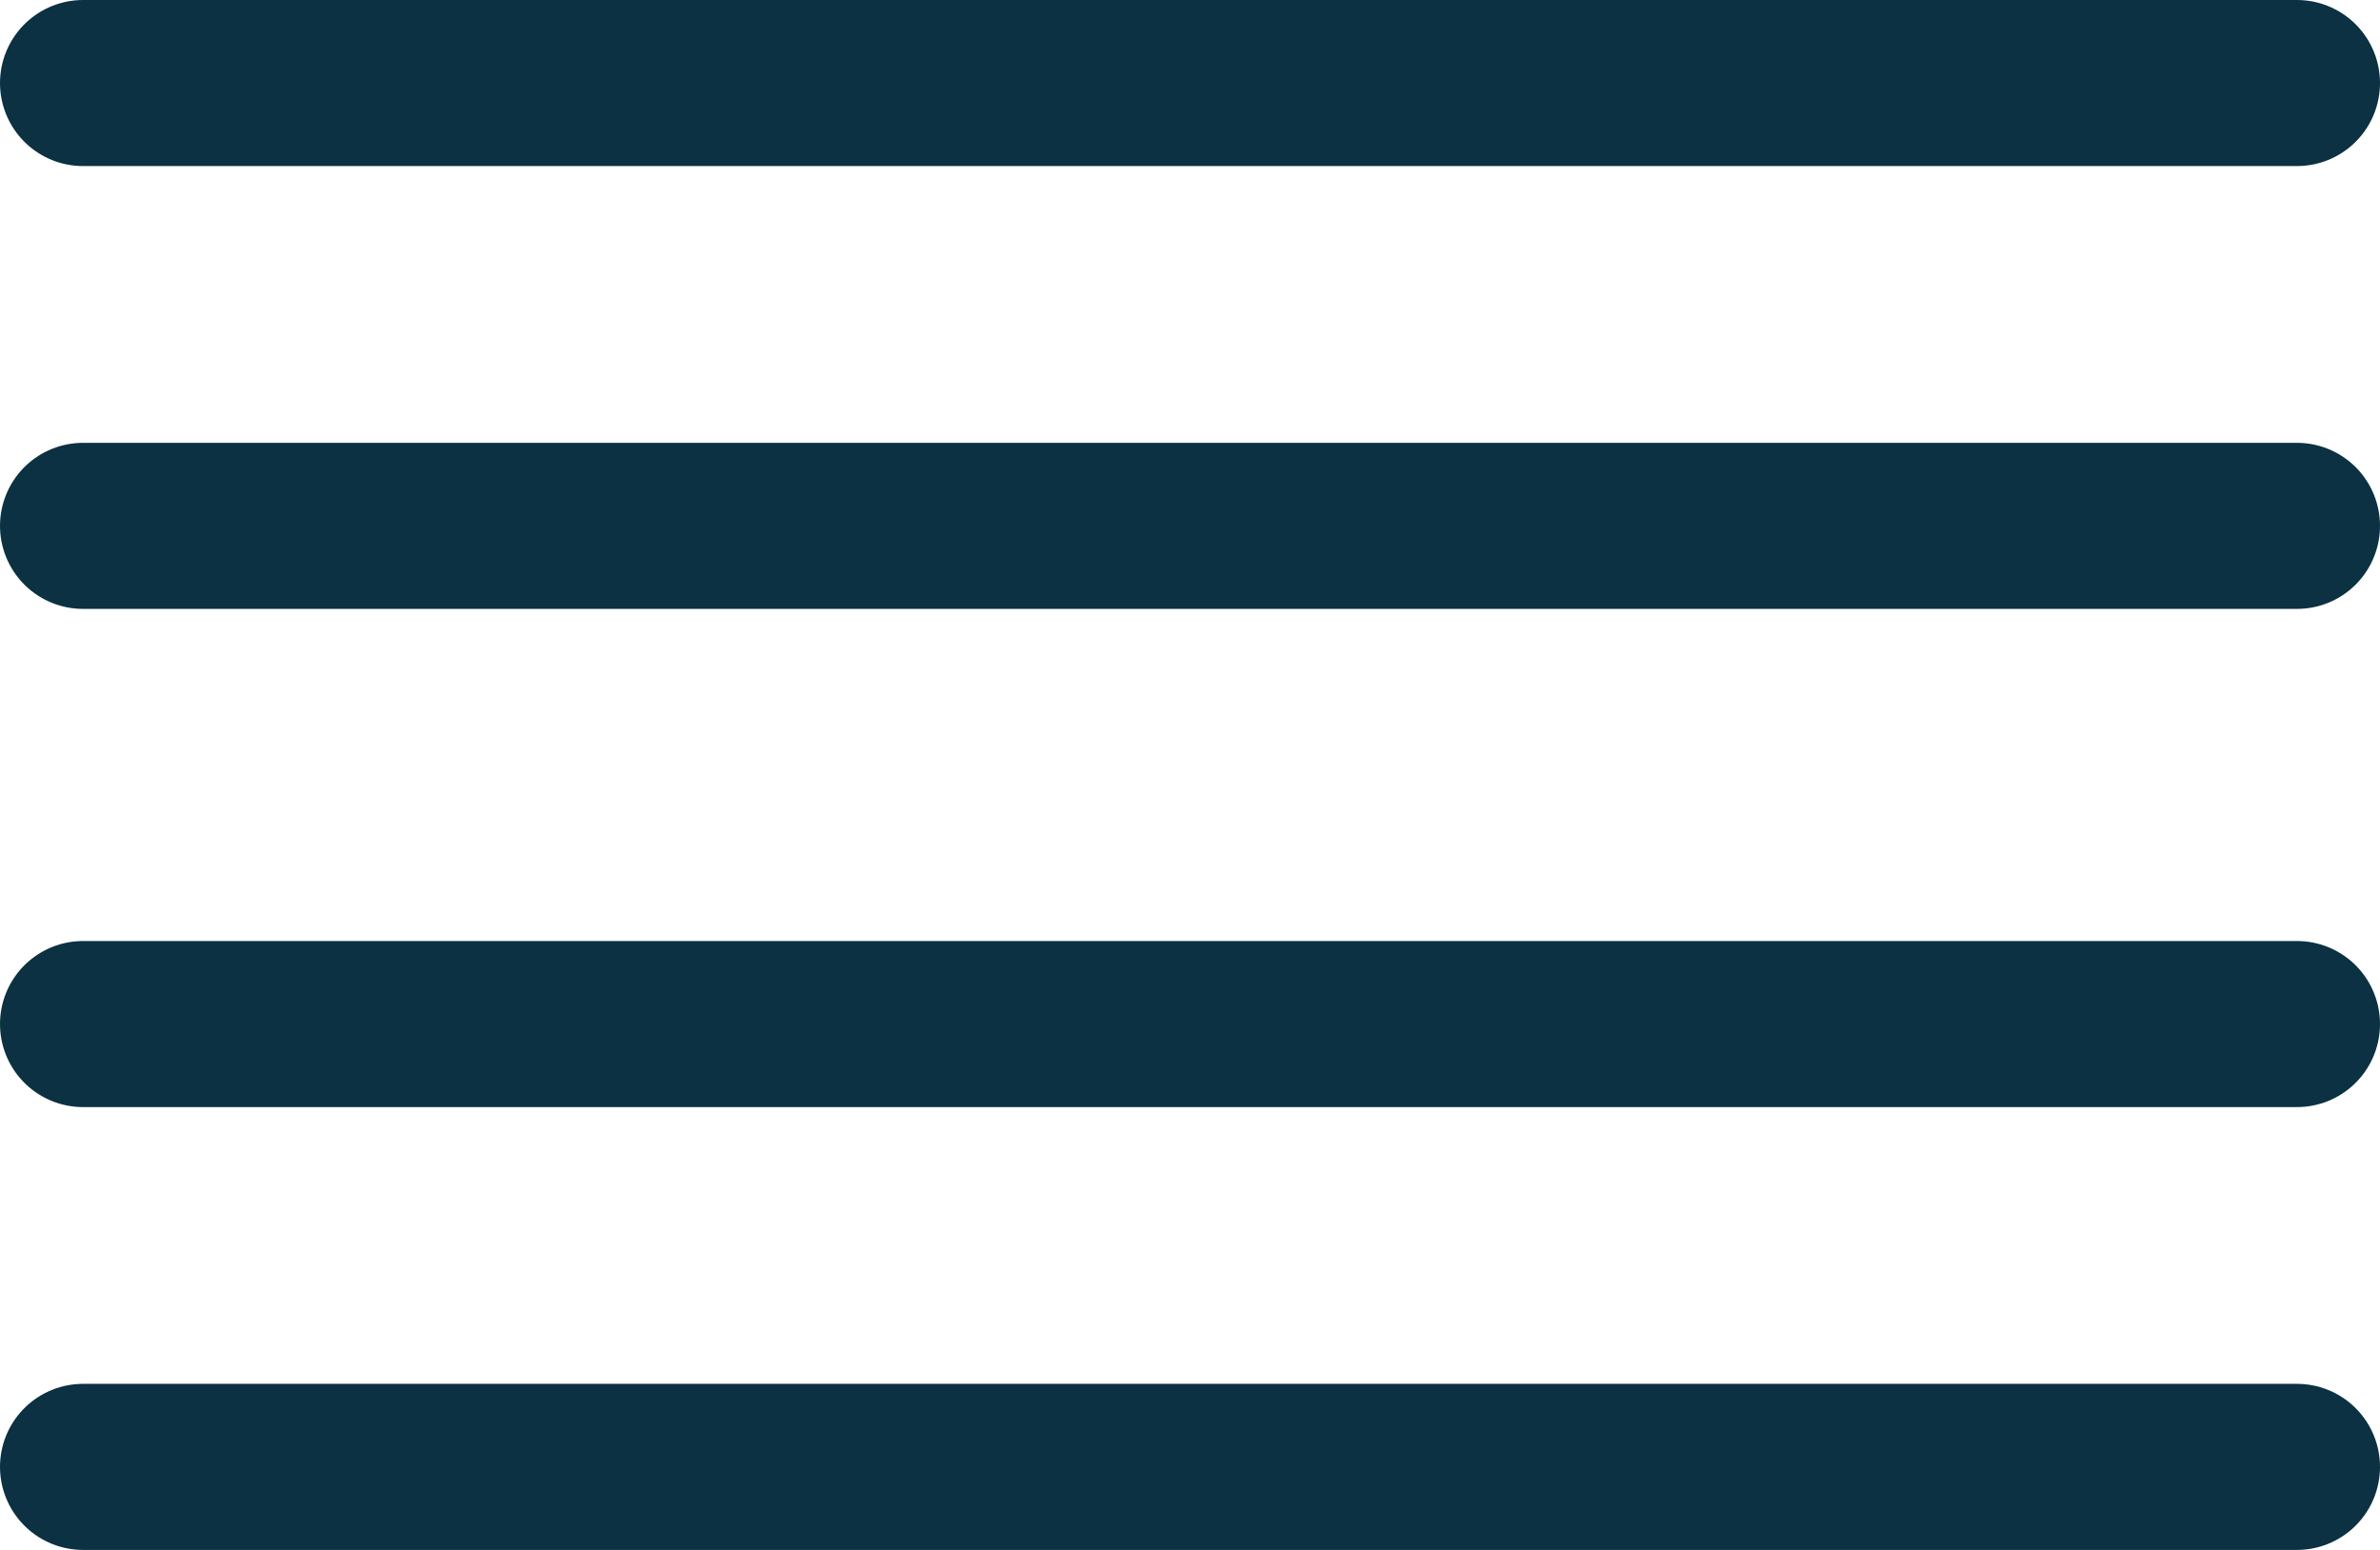 <svg xmlns="http://www.w3.org/2000/svg" width="43" height="28" viewBox="0 0 43 28">
  <g id="Group_3" data-name="Group 3" transform="translate(-54 -159)">
    <line id="Line_35" data-name="Line 35" x2="40" transform="translate(55.5 160.5)" fill="none" stroke="#0b3142" stroke-linecap="round" stroke-width="3"/>
    <line id="Line_36" data-name="Line 36" x2="40" transform="translate(55.5 168.5)" fill="none" stroke="#0b3142" stroke-linecap="round" stroke-width="3"/>
    <line id="Line_37" data-name="Line 37" x2="40" transform="translate(55.5 177.5)" fill="none" stroke="#0b3142" stroke-linecap="round" stroke-width="3"/>
    <line id="Line_38" data-name="Line 38" x2="40" transform="translate(55.5 185.5)" fill="none" stroke="#0b3142" stroke-linecap="round" stroke-width="3"/>
  </g>
</svg>
